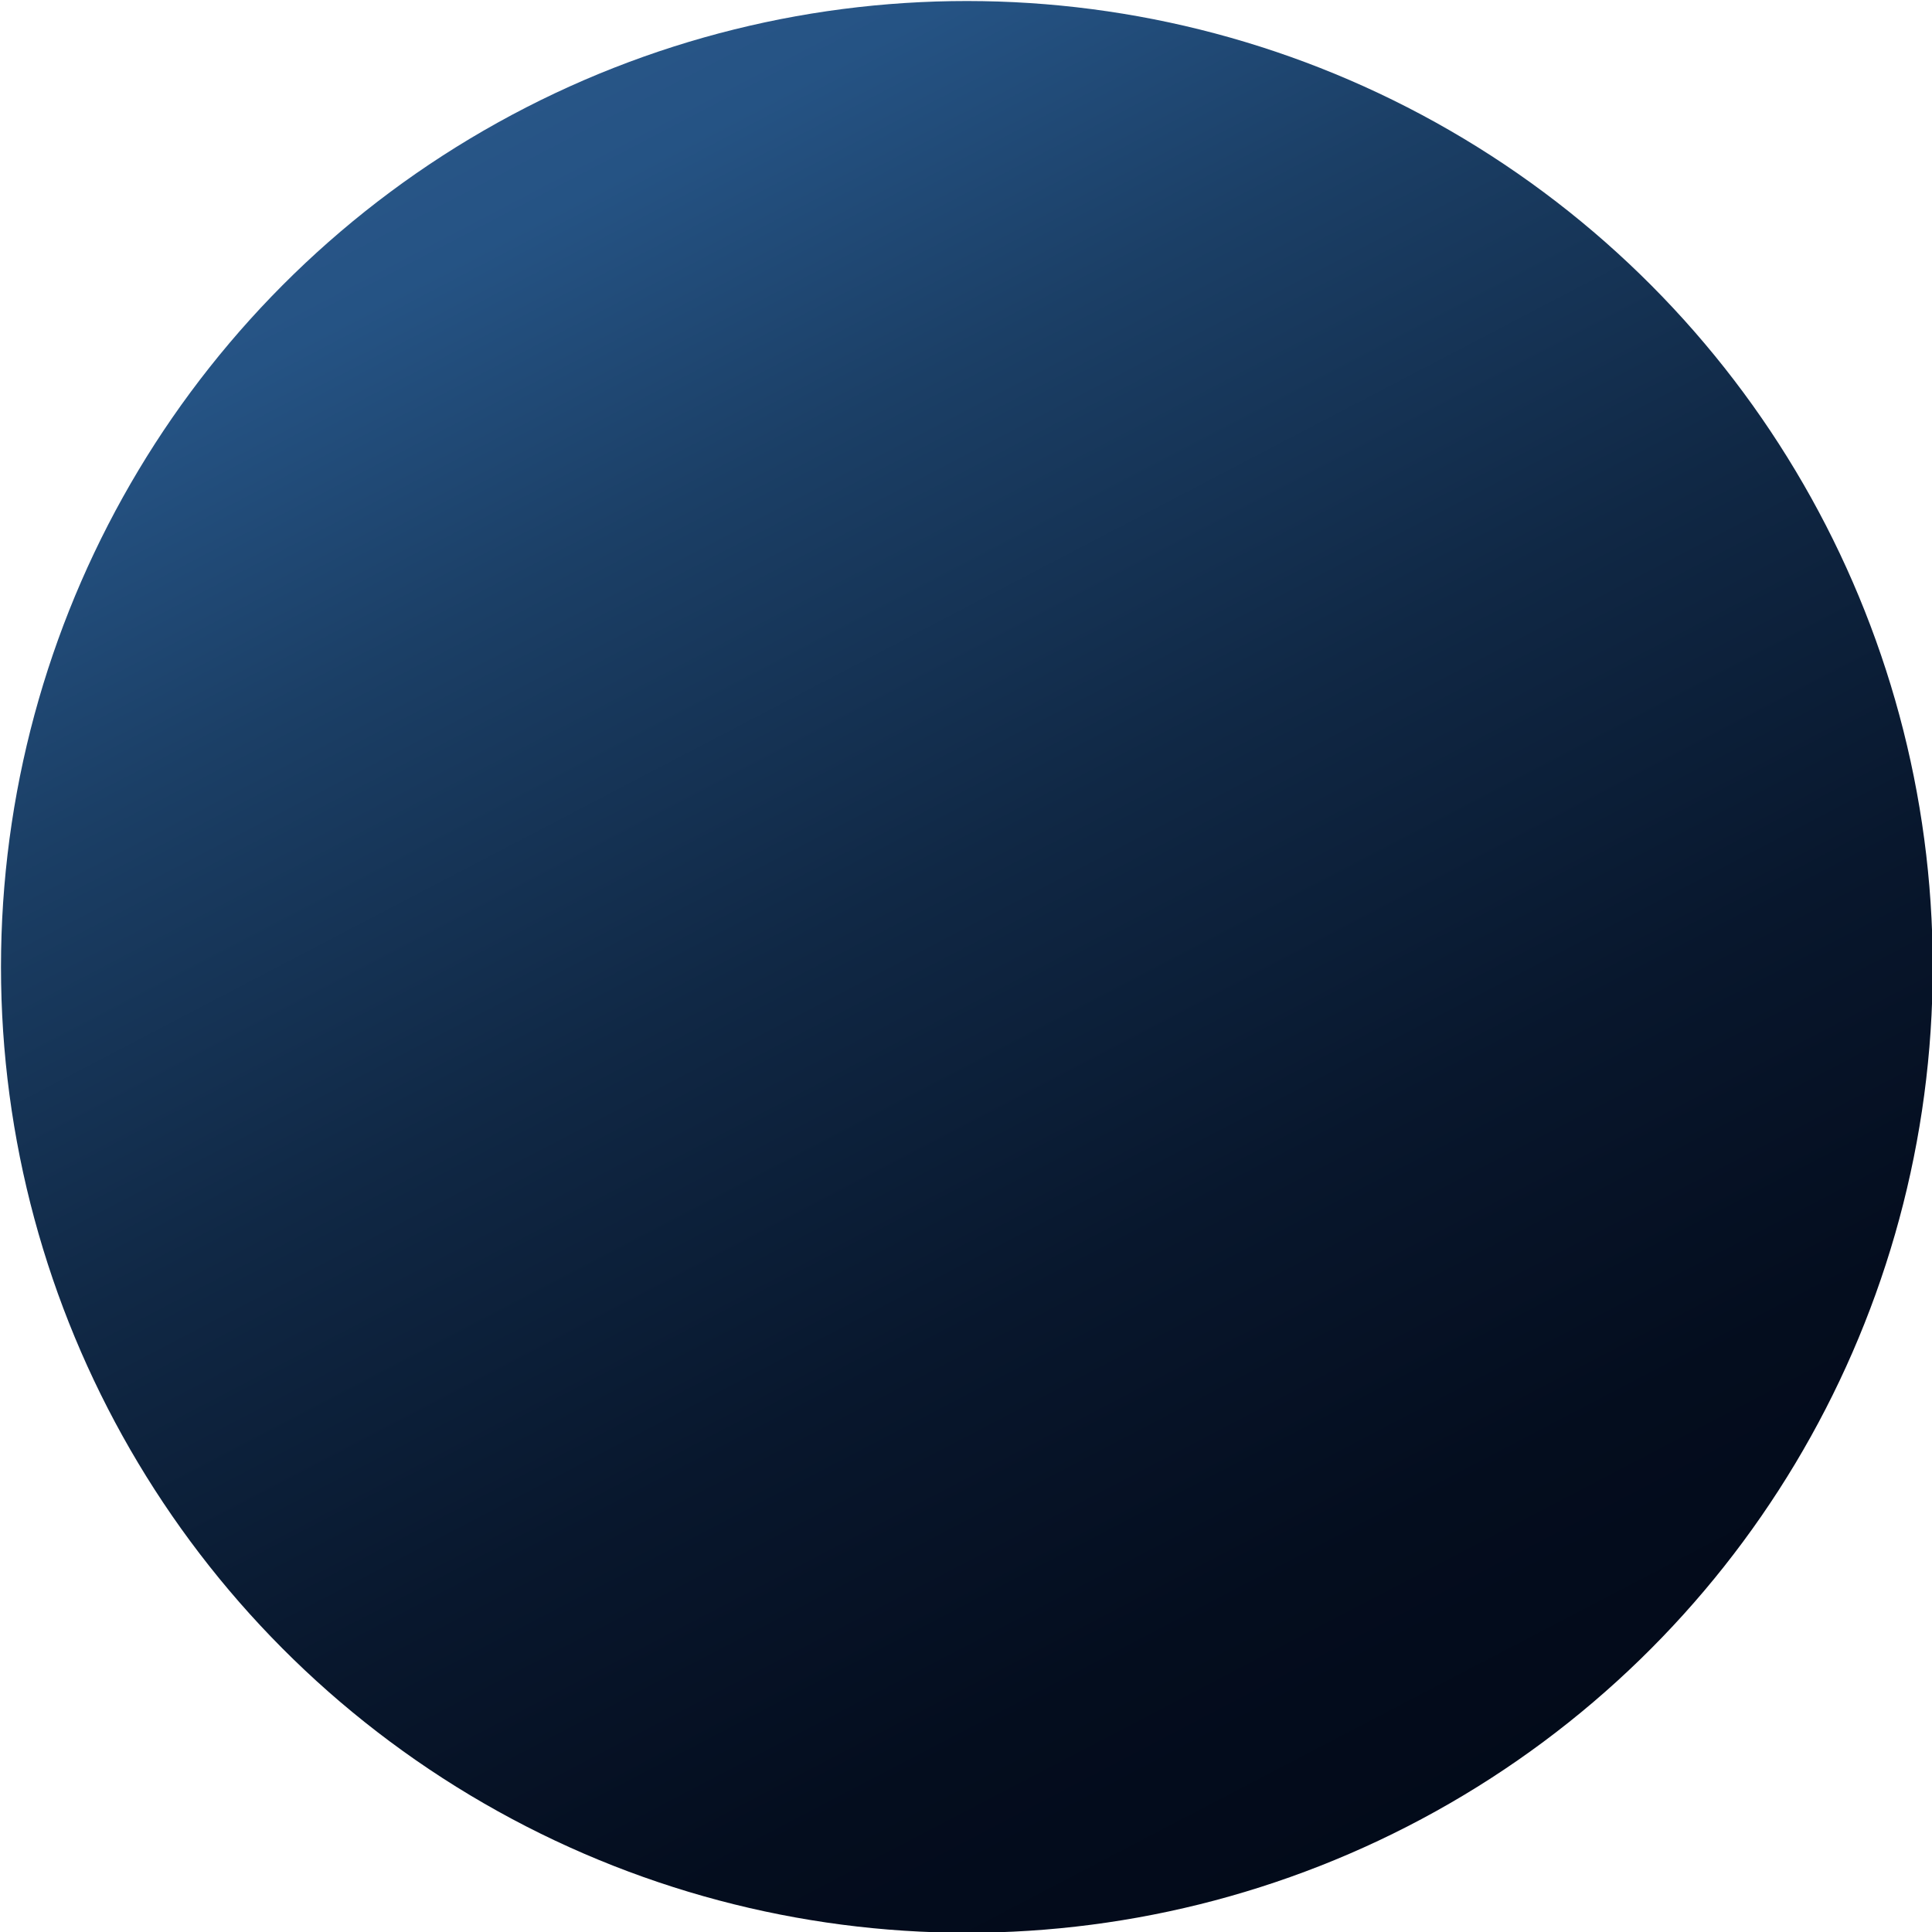 <svg xmlns="http://www.w3.org/2000/svg" xmlns:xlink="http://www.w3.org/1999/xlink" viewBox="0 0 74.47 74.47"><defs><style>.cls-1{fill:url(#linear-gradient);}</style><linearGradient id="linear-gradient" x1="1059.76" y1="51.74" x2="1009.08" y2="-28.93" gradientTransform="translate(643.62 -590.47) rotate(63.61)" gradientUnits="userSpaceOnUse"><stop offset="0" stop-color="#020a19"/><stop offset="0.13" stop-color="#040d1e"/><stop offset="0.28" stop-color="#08172d"/><stop offset="0.45" stop-color="#102845"/><stop offset="0.63" stop-color="#1b3f66"/><stop offset="0.76" stop-color="#255384"/><stop offset="0.82" stop-color="#295688"/><stop offset="0.88" stop-color="#365e96"/><stop offset="0.94" stop-color="#4c6cab"/><stop offset="1" stop-color="#647cc4"/></linearGradient></defs><title>Asset 1</title><g id="Layer_2" data-name="Layer 2"><g id="Ñëîé_1" data-name="Ñëîé 1"><circle class="cls-1" cx="1088.75" cy="348.46" r="37.23" transform="translate(-821.51 791.79) rotate(-59.05)"/></g></g></svg>